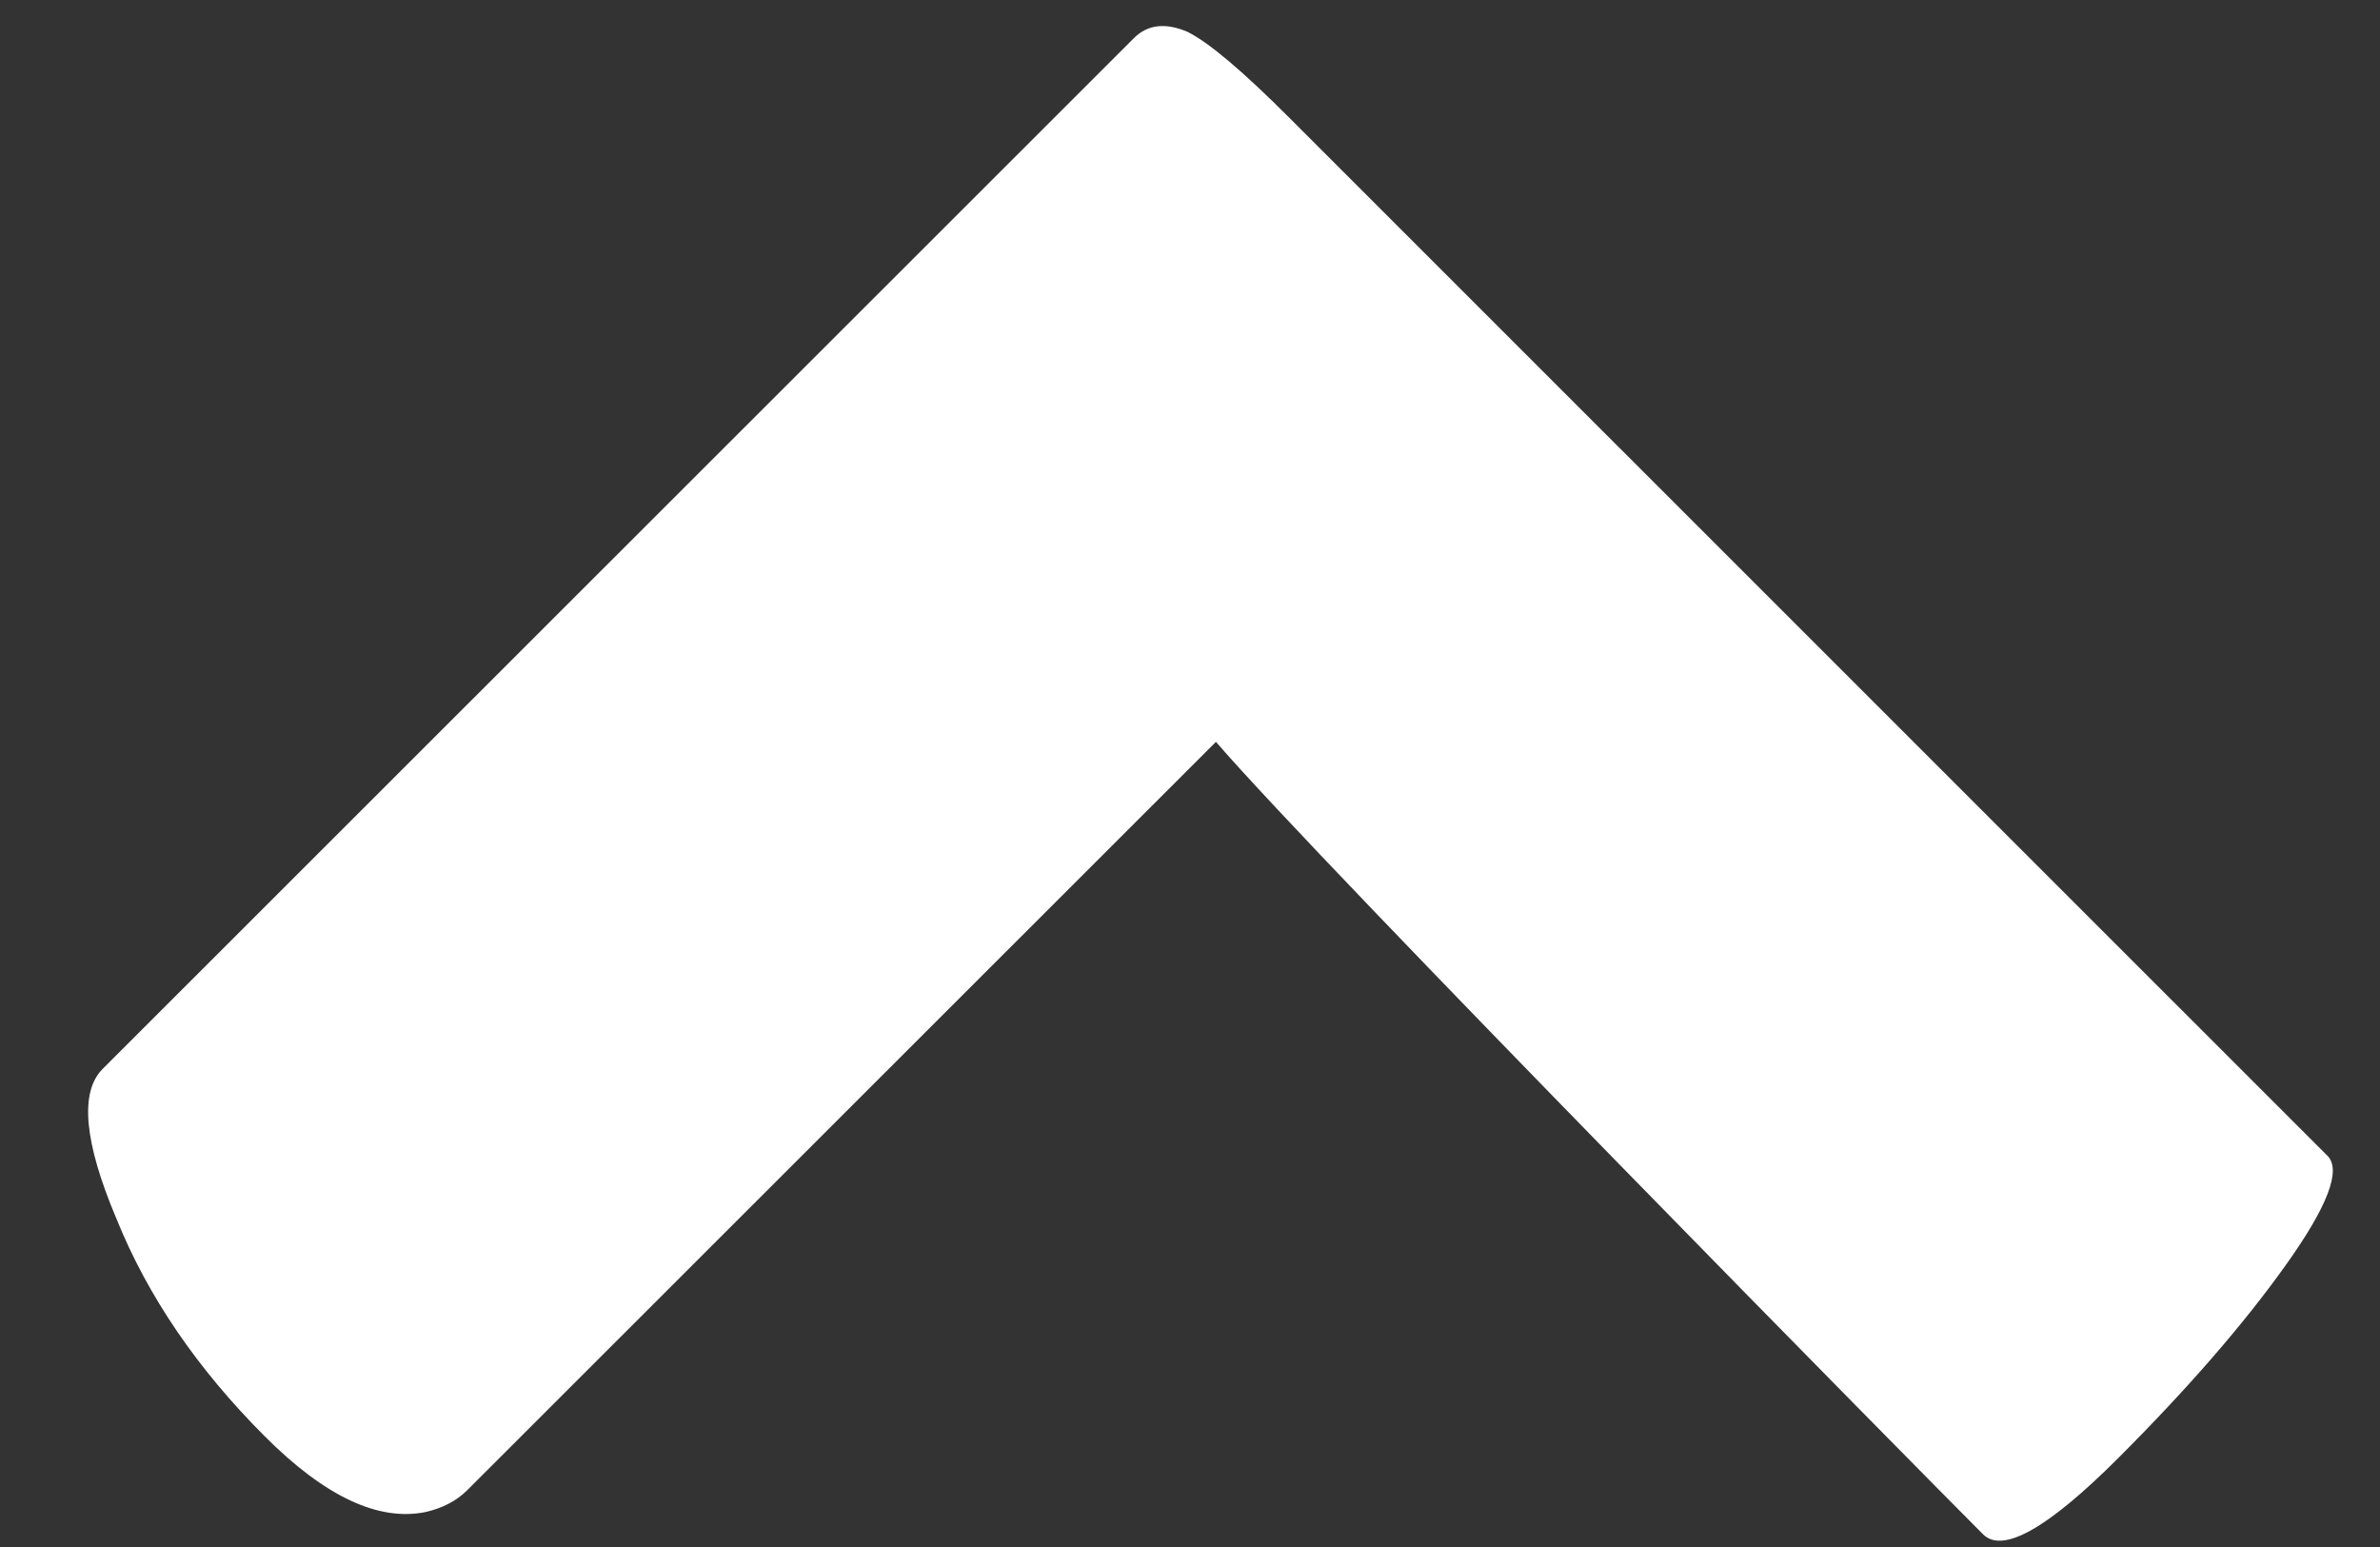<svg width="20" height="13" viewBox="0 0 20 13" fill="none" xmlns="http://www.w3.org/2000/svg">
<rect x="0" y="0" width="20" height="13" fill="#333333" stroke="none"/>
<path d="M10.841 0.996C10.447 0.601 10.161 0.359 9.982 0.269C9.795 0.188 9.644 0.205 9.529 0.32L0.862 8.983C0.668 9.178 0.706 9.597 0.978 10.24C1.241 10.892 1.657 11.502 2.225 12.07C2.729 12.575 3.18 12.787 3.577 12.706C3.72 12.673 3.836 12.612 3.925 12.524L10.218 6.234C11.109 7.268 16.174 12.403 16.664 12.893C16.829 13.058 17.208 12.845 17.801 12.252C18.384 11.669 18.853 11.129 19.206 10.634C19.56 10.139 19.677 9.832 19.559 9.713L10.841 0.996Z" fill="white"/>
</svg>
